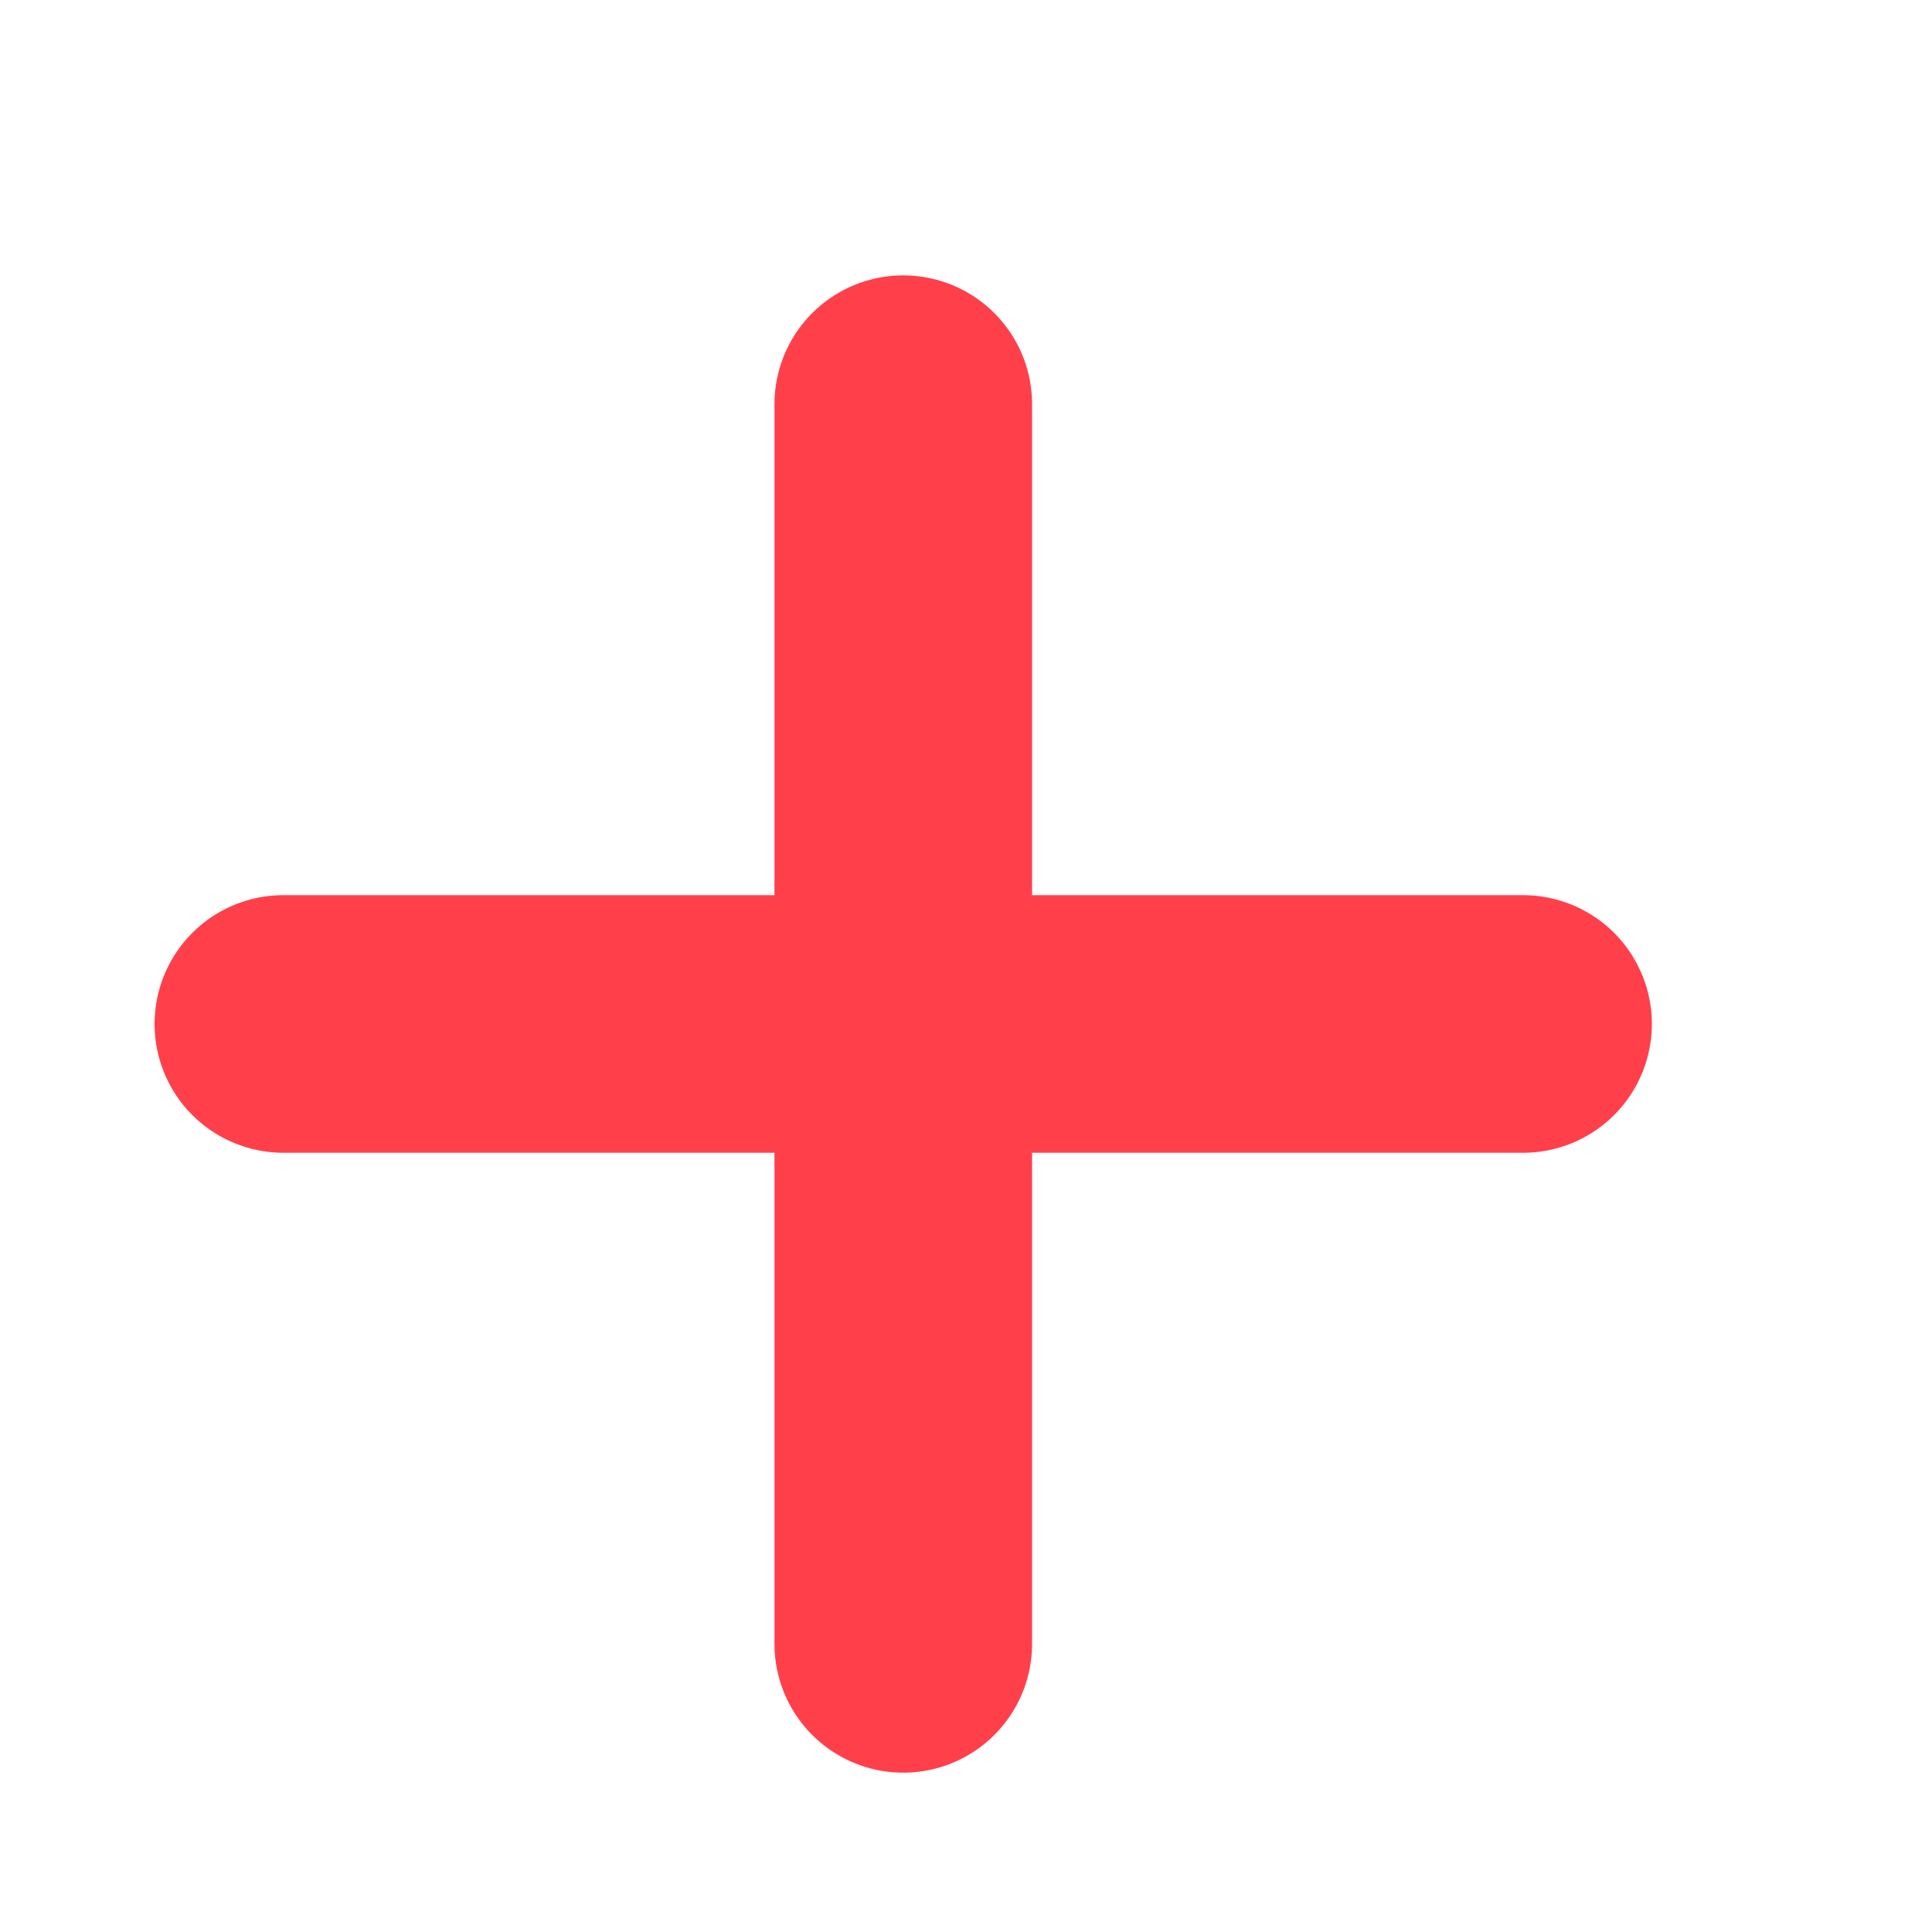 <svg width="15" height="15" viewBox="0 0 15 15" fill="none" xmlns="http://www.w3.org/2000/svg">
    <path d="M2.2 7.95h9.625M7.013 3.138v9.625" stroke="#FF404B" stroke-width="2" stroke-linecap="round" stroke-linejoin="round"/>
</svg>
